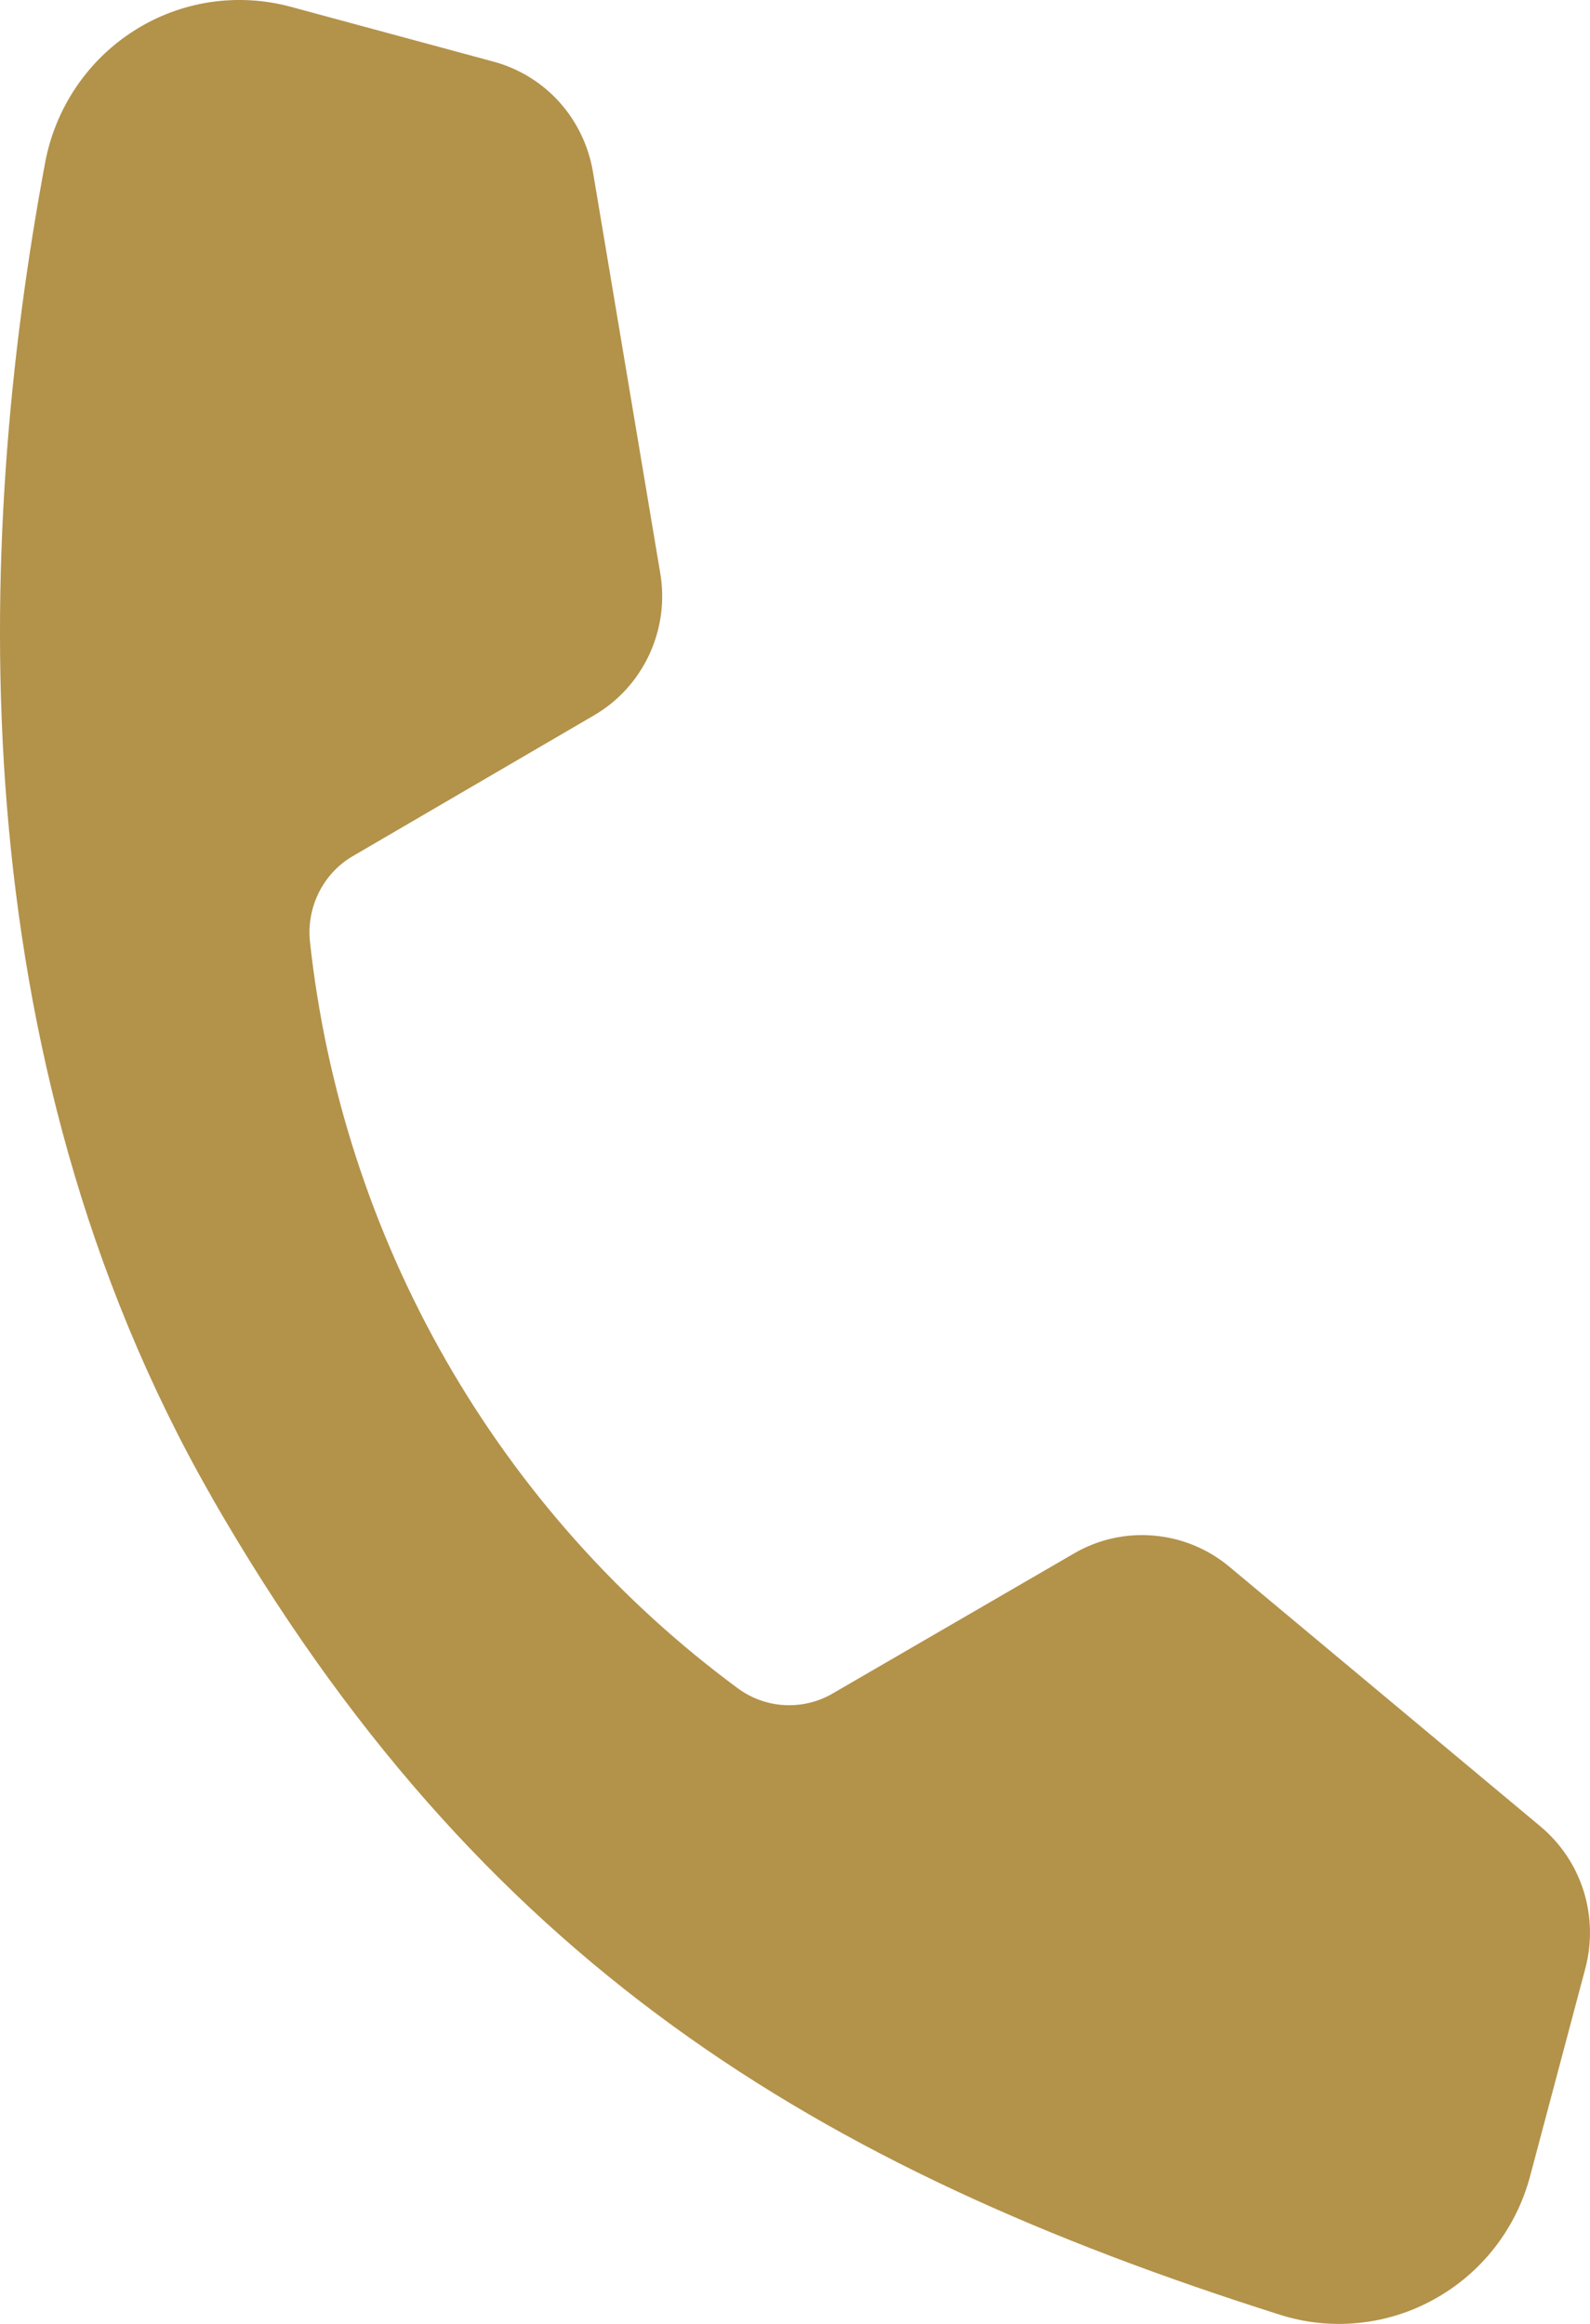 <svg width="13" height="19" viewBox="0 0 13 19" fill="none" xmlns="http://www.w3.org/2000/svg">
<path d="M2.889 6.997C3.385 6.707 4.252 6.202 4.856 5.849C5.054 5.734 5.211 5.561 5.308 5.353C5.405 5.145 5.437 4.911 5.398 4.685L4.848 1.405C4.812 1.192 4.717 0.994 4.573 0.834C4.429 0.674 4.242 0.56 4.035 0.504C3.576 0.38 2.954 0.212 2.375 0.055C2.16 -0.003 1.935 -0.015 1.715 0.018C1.495 0.052 1.284 0.131 1.096 0.251C0.907 0.371 0.746 0.529 0.621 0.714C0.496 0.9 0.41 1.11 0.369 1.33C-0.21 4.432 -0.336 8.619 1.72 12.22C1.723 12.226 1.735 12.248 1.738 12.253C3.917 16.044 6.672 17.722 10.461 18.924C10.669 18.991 10.889 19.014 11.106 18.992C11.323 18.971 11.534 18.905 11.725 18.799C11.916 18.694 12.085 18.55 12.22 18.377C12.355 18.204 12.453 18.006 12.51 17.793L12.962 16.093C13.017 15.884 13.012 15.664 12.947 15.458C12.882 15.252 12.759 15.07 12.594 14.932L10.052 12.81C9.876 12.663 9.66 12.574 9.433 12.555C9.206 12.535 8.978 12.586 8.781 12.701C8.175 13.052 7.308 13.556 6.811 13.844C6.693 13.914 6.557 13.947 6.42 13.941C6.284 13.935 6.152 13.889 6.04 13.809C5.065 13.091 4.25 12.176 3.646 11.122C3.042 10.067 2.663 8.898 2.533 7.688C2.521 7.55 2.548 7.412 2.611 7.289C2.674 7.167 2.77 7.065 2.889 6.997V6.997Z" fill="#B3924A"/>
</svg>
